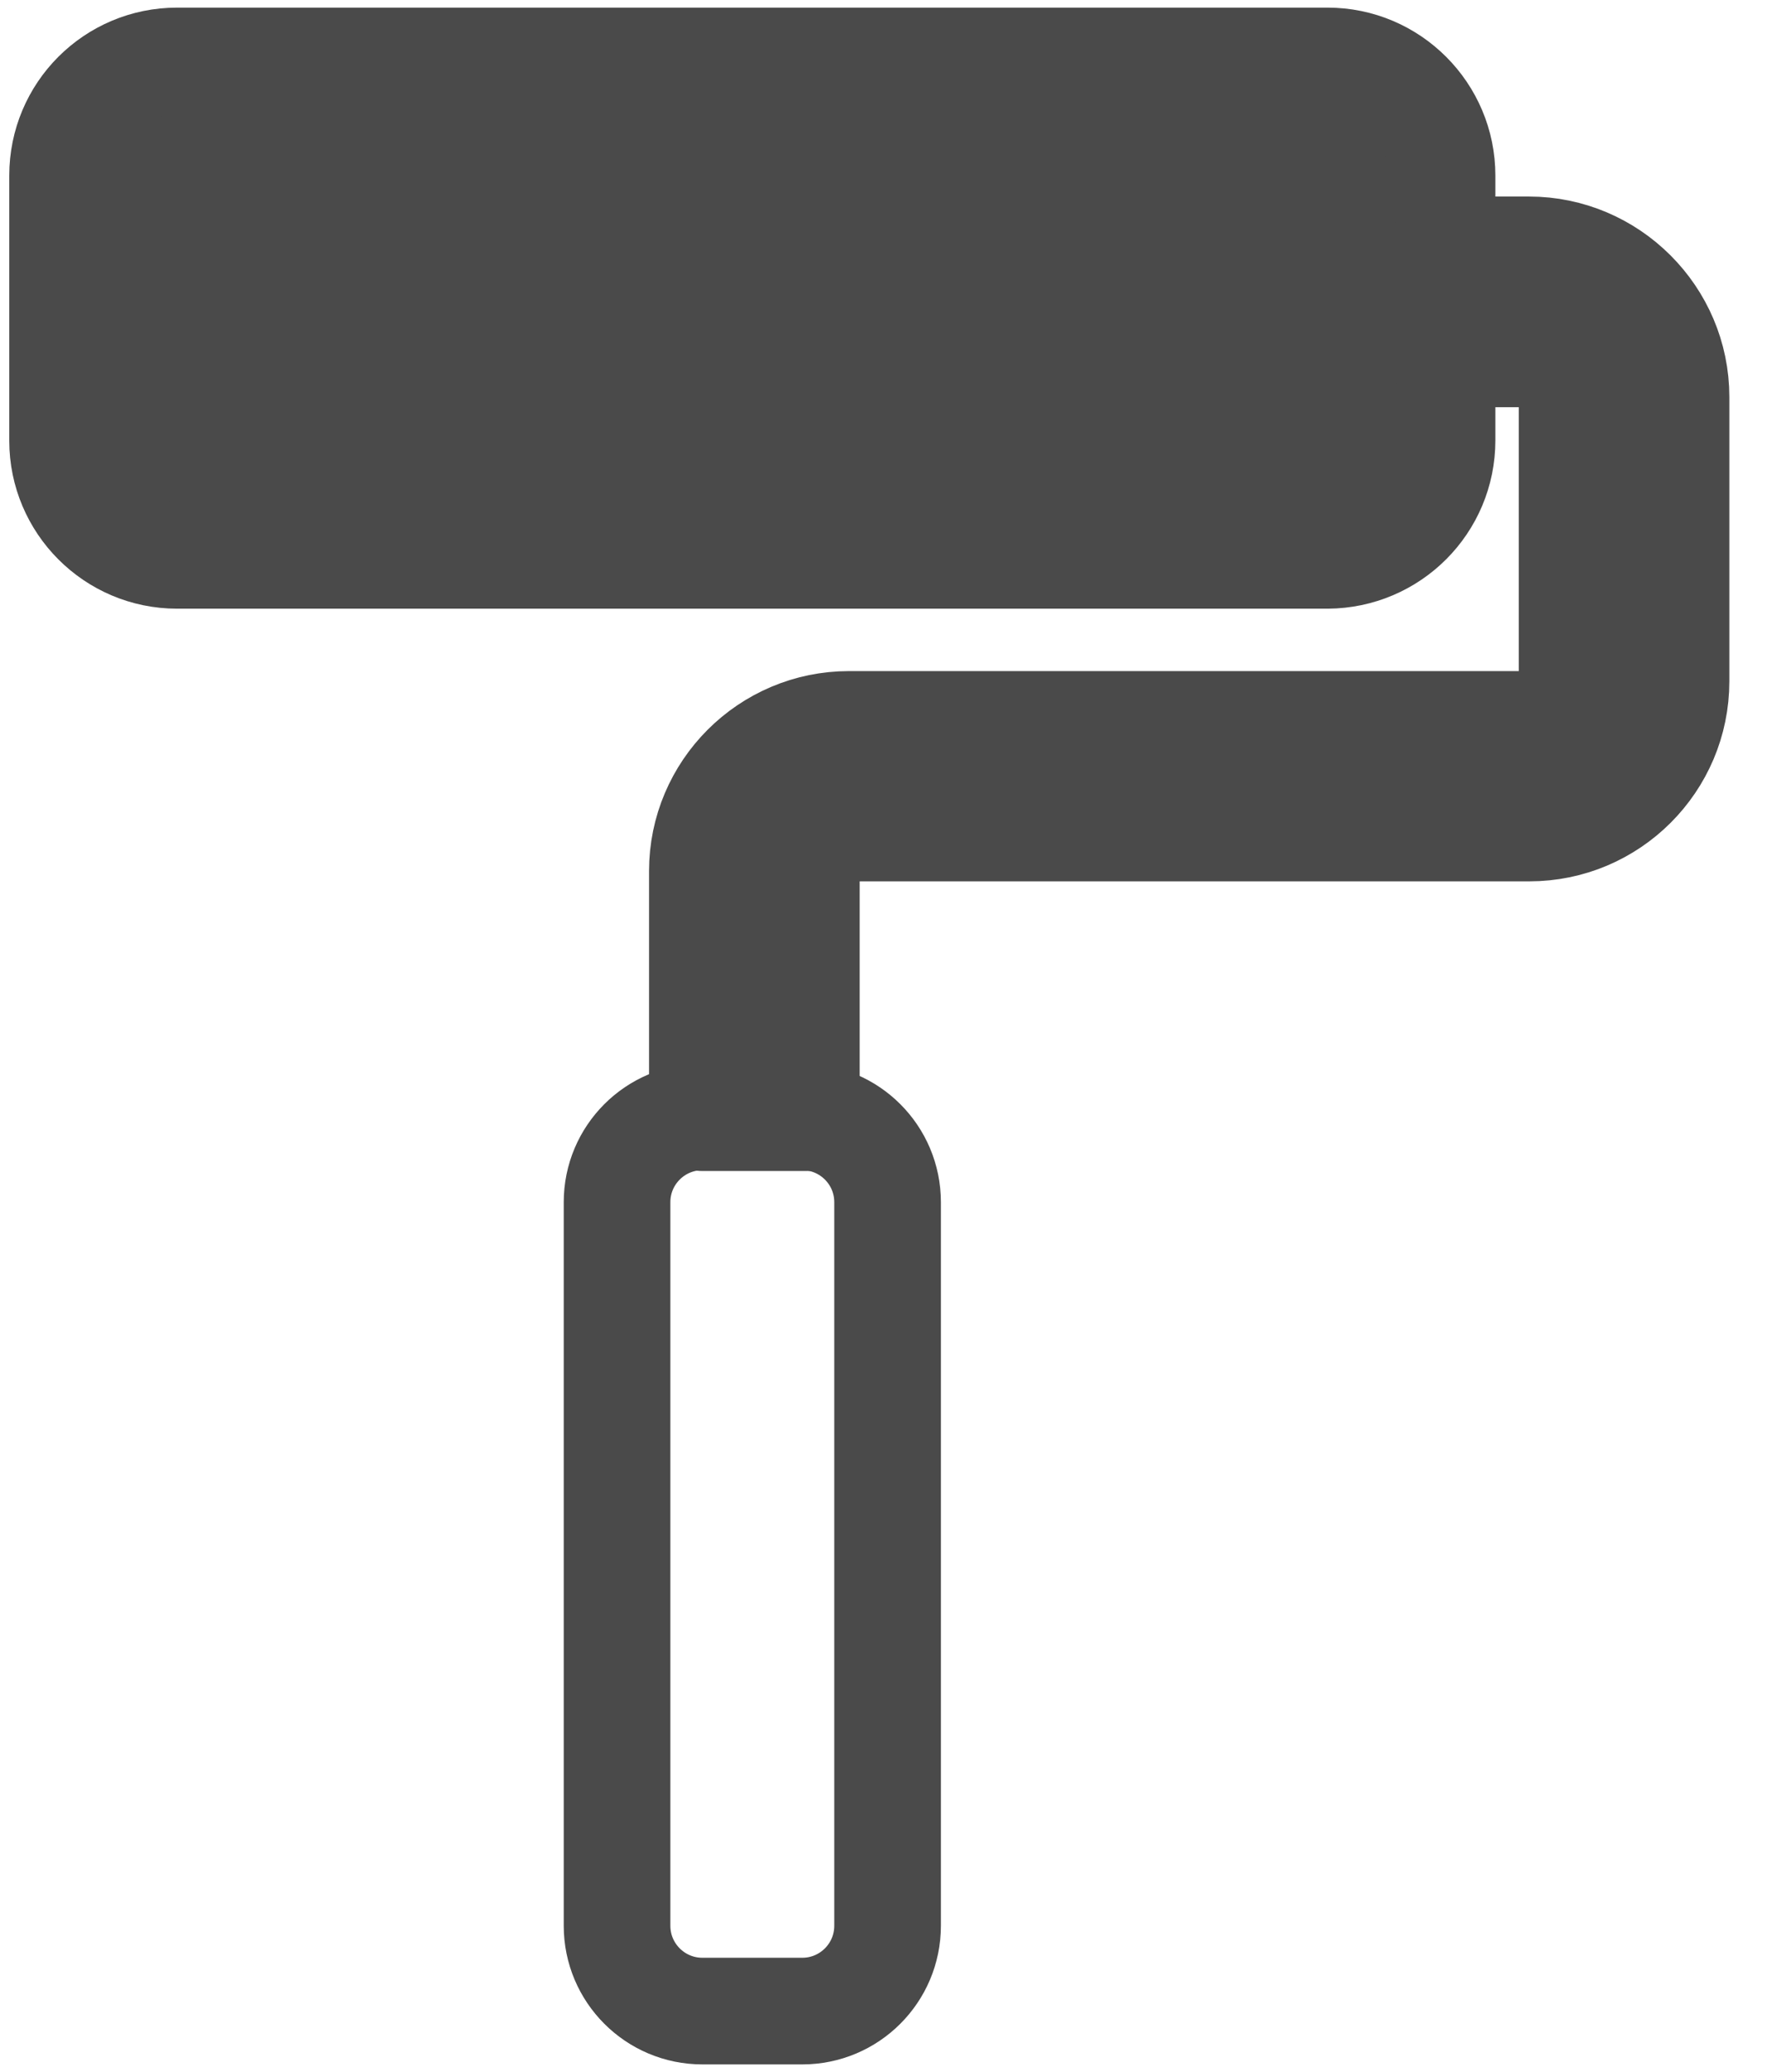 <svg width="29" height="34" viewBox="0 0 29 34" fill="none" xmlns="http://www.w3.org/2000/svg">
<path fill-rule="evenodd" clip-rule="evenodd" d="M23.667 7.227V2.88C23.667 1.847 22.827 1 21.787 1H2.907C1.867 1 1.027 1.84 1.027 2.88V7.233C1.027 8.267 1.867 9.113 2.907 9.113H21.787C22.827 9.107 23.667 8.267 23.667 7.227Z" fill="#4A4A4A" stroke="#4A4A4A" stroke-width="1.75" stroke-linecap="round" stroke-linejoin="round"/>
<path fill-rule="evenodd" clip-rule="evenodd" d="M25.094 4.1H23.654V5.807H25.094C25.481 5.807 25.801 6.12 25.801 6.513V11.18C25.801 11.567 25.487 11.887 25.094 11.887H13.934C12.607 11.887 11.527 12.967 11.527 14.293V18.34C11.527 18.34 13.214 18.34 13.234 18.34V14.293C13.234 13.907 13.547 13.587 13.941 13.587H25.101C26.427 13.587 27.507 12.507 27.507 11.18V6.513C27.507 5.187 26.421 4.1 25.094 4.1Z" stroke="#4A4A4A" stroke-width="1.75" stroke-linecap="round" stroke-linejoin="round"/>
<path fill-rule="evenodd" clip-rule="evenodd" d="M13.167 18.327H11.527C10.754 18.327 10.127 18.953 10.127 19.727V31.6C10.127 32.373 10.754 33 11.527 33H13.167C13.94 33 14.567 32.373 14.567 31.6V19.727C14.567 18.953 13.94 18.327 13.167 18.327Z" stroke="#4A4A4A" stroke-width="1.75" stroke-linecap="round" stroke-linejoin="round"/>
</svg>
